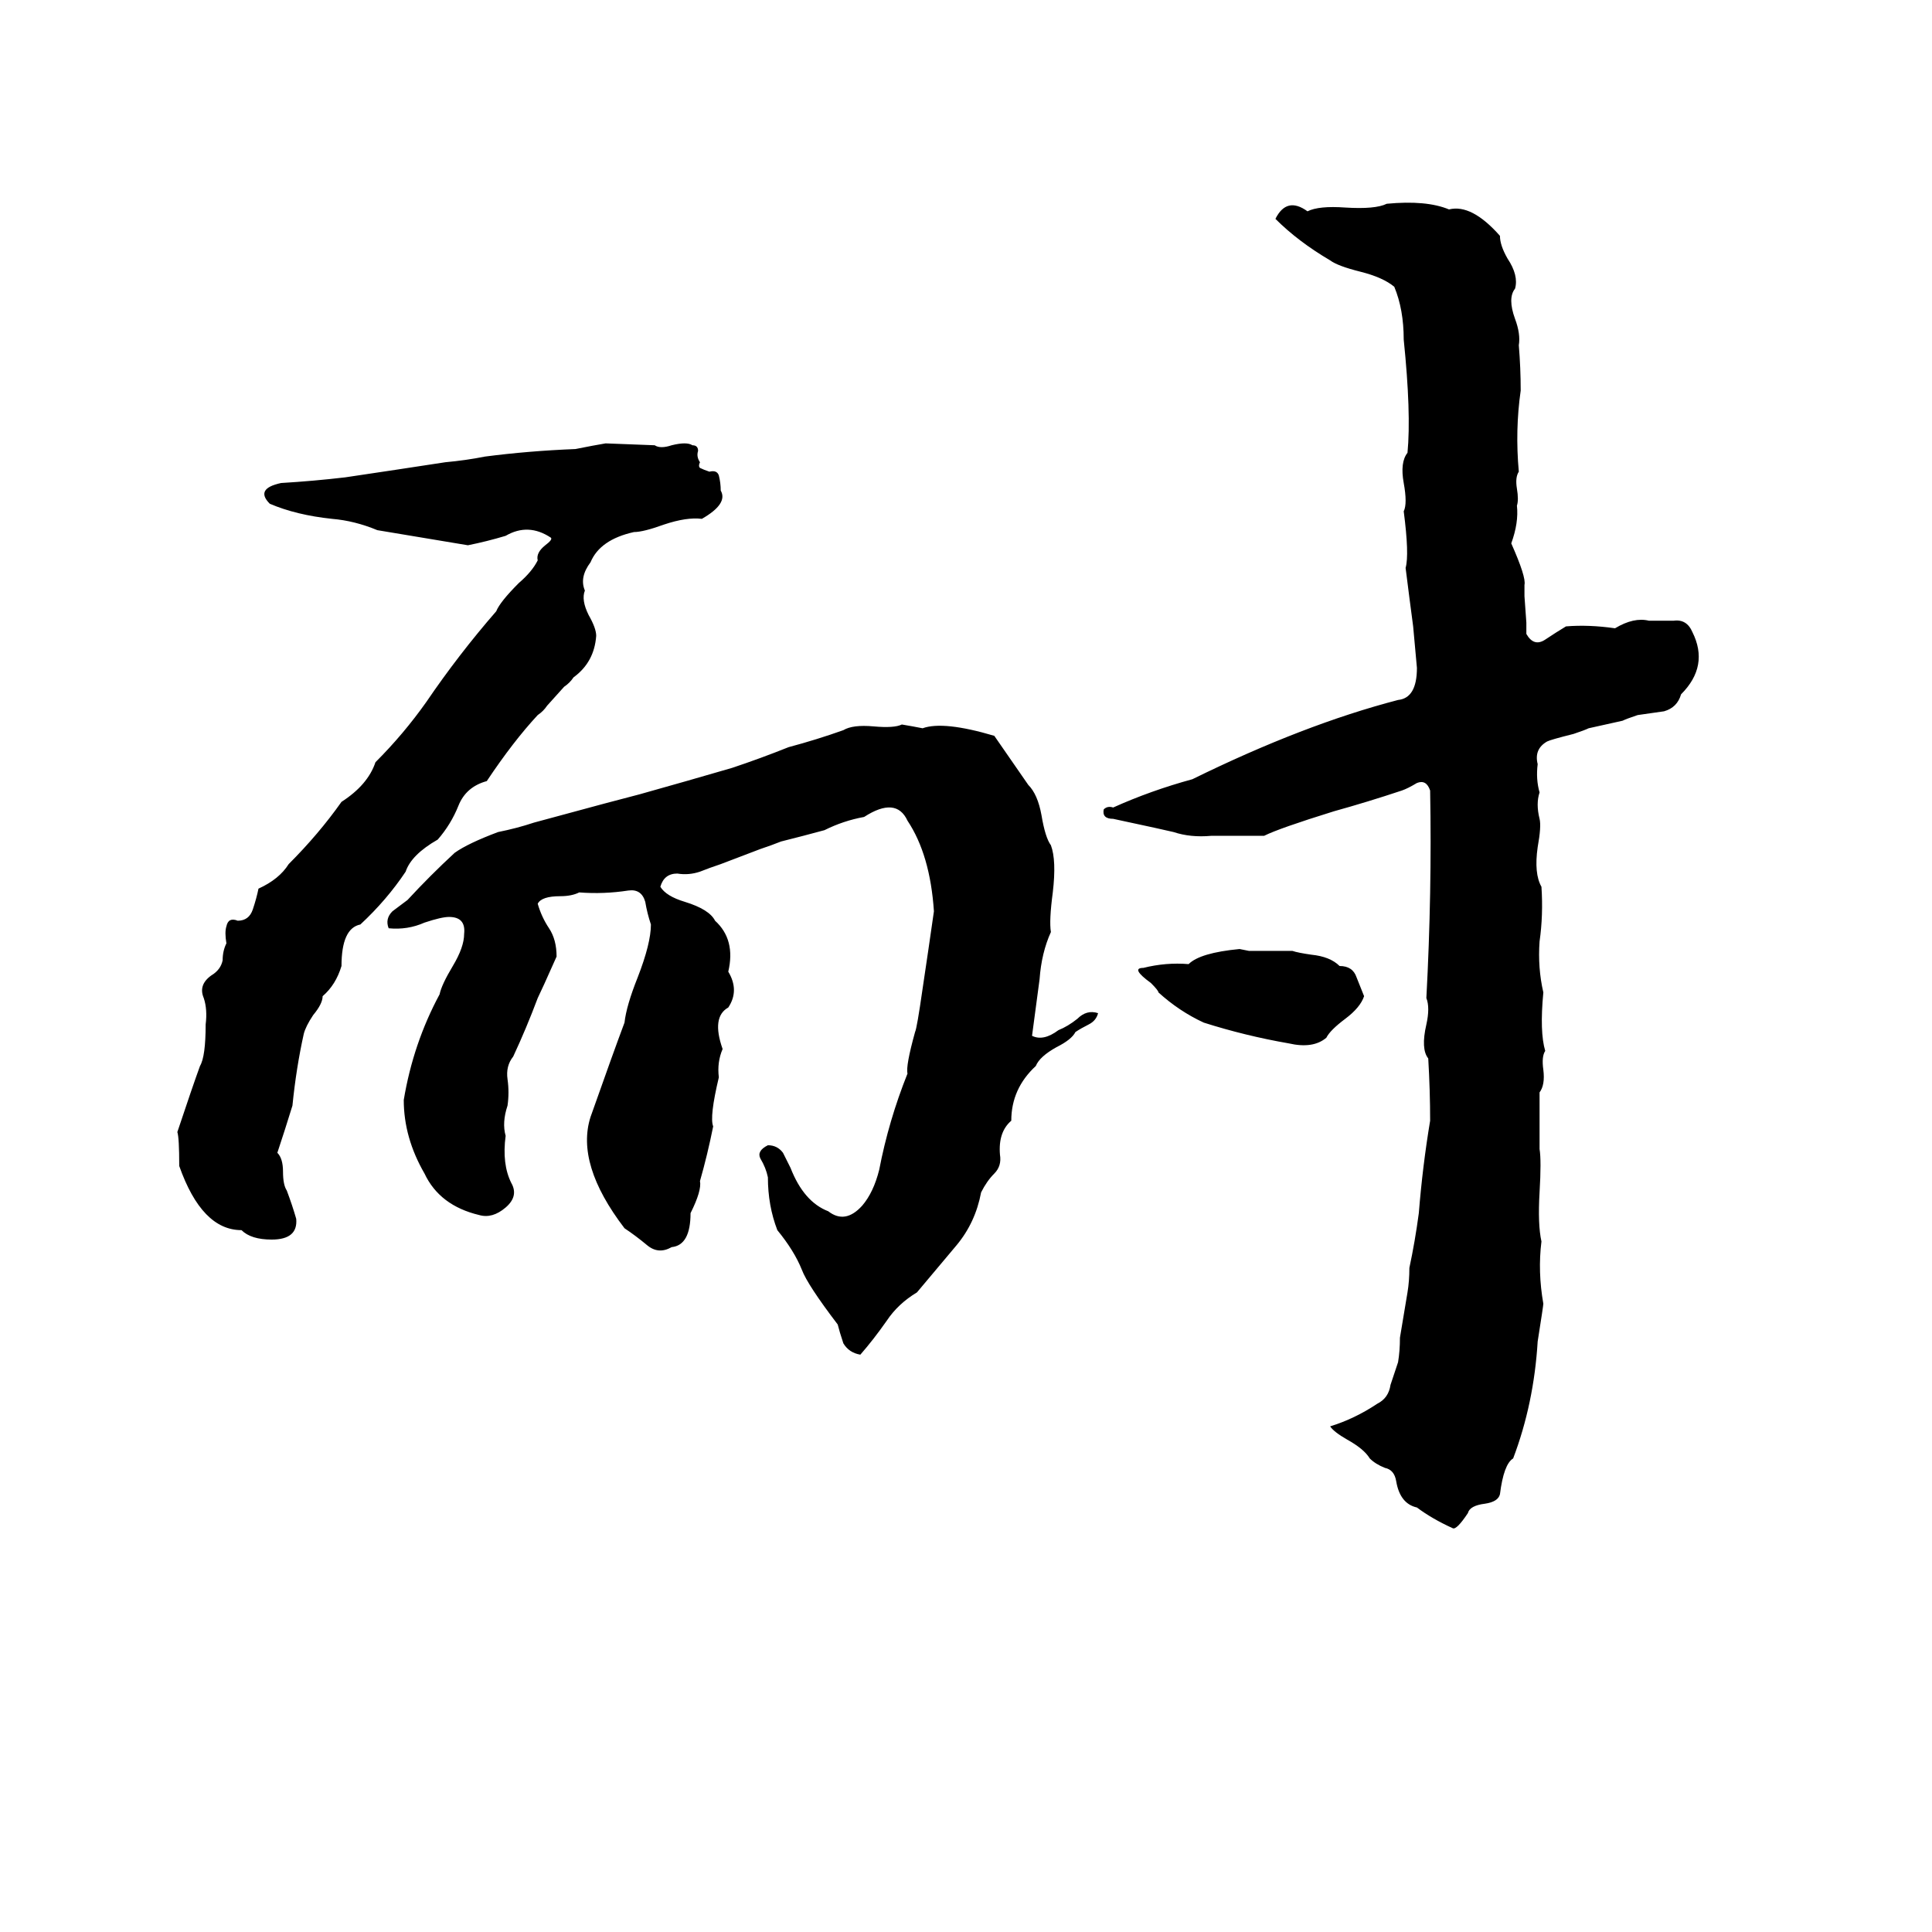 <svg xmlns="http://www.w3.org/2000/svg" viewBox="0 -800 1024 1024">
	<path fill="#000000" d="M735 -692Q756 -694 768 -689Q780 -692 795 -675Q795 -670 799 -663Q805 -654 803 -647Q799 -642 803 -631Q806 -623 805 -617Q806 -605 806 -593Q803 -572 805 -550Q803 -547 804 -541Q805 -535 804 -532Q805 -523 801 -512Q809 -494 808 -490Q808 -487 808 -484L809 -470Q809 -467 809 -464Q813 -457 819 -461Q825 -465 830 -468Q842 -469 856 -467Q866 -473 874 -471Q880 -471 887 -471Q894 -472 897 -465Q906 -447 891 -432Q889 -425 882 -423Q875 -422 868 -421Q862 -419 860 -418L842 -414Q840 -413 834 -411Q822 -408 820 -407Q813 -403 815 -395Q814 -387 816 -380Q814 -374 816 -366Q817 -362 815 -351Q813 -337 817 -330Q818 -315 816 -301Q815 -287 818 -274Q816 -253 819 -243Q817 -240 818 -233Q819 -225 816 -221V-191Q817 -185 816 -168Q815 -151 817 -142Q815 -126 818 -109Q818 -108 815 -89Q813 -56 802 -27Q797 -24 795 -8Q794 -4 787 -3Q779 -2 778 2Q772 11 770 10Q759 5 751 -1Q742 -3 740 -15Q739 -21 734 -22Q729 -24 726 -27Q723 -32 714 -37Q707 -41 705 -44Q718 -48 730 -56Q736 -59 737 -66Q739 -72 741 -78Q742 -84 742 -91L746 -115Q747 -121 747 -128Q750 -142 752 -157Q754 -182 758 -206Q758 -222 757 -239Q753 -244 756 -257Q758 -266 756 -271Q759 -327 758 -381Q756 -387 751 -385Q746 -382 743 -381Q725 -375 707 -370Q678 -361 670 -357Q656 -357 642 -357Q631 -356 622 -359Q618 -360 590 -366Q584 -366 585 -371Q587 -373 590 -372Q610 -381 632 -387Q691 -416 741 -429Q751 -430 751 -446Q750 -457 749 -468Q747 -483 745 -499Q747 -506 744 -529Q746 -533 744 -544Q742 -555 746 -560Q748 -581 744 -620Q744 -636 739 -648Q733 -653 721 -656Q709 -659 705 -662Q688 -672 676 -684Q682 -696 693 -688Q699 -691 713 -690Q729 -689 735 -692ZM321 -565L347 -564Q350 -562 356 -564Q364 -566 367 -564Q370 -564 370 -561Q369 -558 371 -555Q370 -553 371 -552Q373 -551 376 -550Q380 -551 381 -548Q382 -544 382 -540Q386 -533 372 -525Q364 -526 352 -522Q341 -518 336 -518Q318 -514 313 -502Q307 -494 310 -487Q308 -482 312 -474Q316 -467 316 -463Q315 -449 304 -441Q302 -438 299 -436L290 -426Q288 -423 285 -421Q272 -407 258 -386Q247 -383 243 -373Q239 -363 232 -355Q218 -347 215 -338Q205 -323 191 -310Q181 -308 181 -288Q178 -278 171 -272Q171 -268 166 -262Q162 -256 161 -252Q157 -234 155 -214Q151 -201 147 -189Q150 -186 150 -179Q150 -172 152 -169Q155 -161 157 -154Q158 -143 144 -143Q133 -143 128 -148Q107 -148 95 -182Q95 -197 94 -200Q102 -224 106 -235Q109 -240 109 -257Q110 -265 108 -271Q105 -278 112 -283Q117 -286 118 -291Q118 -296 120 -300Q119 -306 120 -309Q121 -314 126 -312Q132 -312 134 -318Q136 -324 137 -329Q148 -334 153 -342Q169 -358 181 -375Q195 -384 199 -396Q214 -411 226 -428Q243 -453 263 -476Q265 -481 275 -491Q282 -497 285 -503Q284 -507 289 -511Q293 -514 292 -515Q280 -523 268 -516Q258 -513 248 -511Q224 -515 200 -519Q188 -524 176 -525Q157 -527 143 -533Q135 -541 149 -544Q166 -545 183 -547Q210 -551 236 -555Q247 -556 257 -558Q280 -561 305 -562Q315 -564 321 -565ZM478 -416Q484 -415 489 -414Q500 -418 527 -410L545 -384Q550 -379 552 -368Q554 -356 557 -352Q560 -344 558 -327Q556 -312 557 -306Q552 -295 551 -281Q549 -266 547 -251Q553 -248 561 -254Q566 -256 571 -260Q576 -265 582 -263Q581 -259 577 -257Q573 -255 570 -253Q568 -249 560 -245Q551 -240 549 -235Q536 -223 536 -206Q529 -200 530 -188Q531 -182 527 -178Q523 -174 520 -168Q517 -152 507 -140Q496 -127 486 -115Q476 -109 470 -100Q463 -90 456 -82Q450 -83 447 -88Q445 -94 444 -98Q428 -119 425 -127Q421 -137 412 -148Q407 -161 407 -176Q406 -181 403 -186Q401 -190 407 -193Q412 -193 415 -189Q417 -185 419 -181Q426 -163 439 -158Q448 -151 457 -161Q463 -168 466 -180Q471 -206 481 -231Q480 -235 485 -253Q486 -255 489 -276Q492 -296 495 -317Q493 -347 481 -365Q475 -378 458 -367Q447 -365 437 -360Q426 -357 414 -354Q409 -352 403 -350L382 -342Q376 -340 371 -338Q365 -336 359 -337Q352 -337 350 -330Q353 -325 363 -322Q376 -318 379 -312Q390 -302 386 -285Q392 -275 386 -266Q377 -261 383 -244Q380 -237 381 -229Q376 -208 378 -203Q375 -188 371 -174Q372 -169 366 -157Q366 -140 356 -139Q349 -135 343 -140Q337 -145 331 -149Q305 -183 313 -208Q325 -242 331 -258Q332 -267 338 -282Q345 -300 345 -310Q343 -316 342 -322Q340 -329 333 -328Q320 -326 307 -327Q303 -325 297 -325Q287 -325 285 -321Q287 -314 291 -308Q295 -302 295 -293Q287 -275 285 -271Q279 -255 272 -240Q268 -235 269 -228Q270 -221 269 -214Q266 -205 268 -198Q266 -183 271 -173Q275 -166 268 -160Q261 -154 254 -156Q233 -161 225 -178Q214 -197 214 -217Q219 -247 233 -273Q234 -278 240 -288Q246 -298 246 -305Q247 -314 238 -314Q234 -314 225 -311Q216 -307 206 -308Q204 -313 208 -317Q212 -320 216 -323Q228 -336 241 -348Q248 -353 264 -359Q274 -361 283 -364L320 -374Q335 -378 339 -379Q364 -386 388 -393Q403 -398 418 -404Q433 -408 447 -413Q452 -416 463 -415Q474 -414 478 -416ZM657 -297L662 -296Q674 -296 685 -296Q688 -295 695 -294Q705 -293 710 -288Q717 -288 719 -282Q721 -277 723 -272Q721 -266 713 -260Q705 -254 703 -250Q696 -244 683 -247Q660 -251 638 -258Q625 -264 614 -274Q614 -275 610 -279Q599 -287 606 -287Q618 -290 630 -289Q636 -295 657 -297Z"/>
</svg>